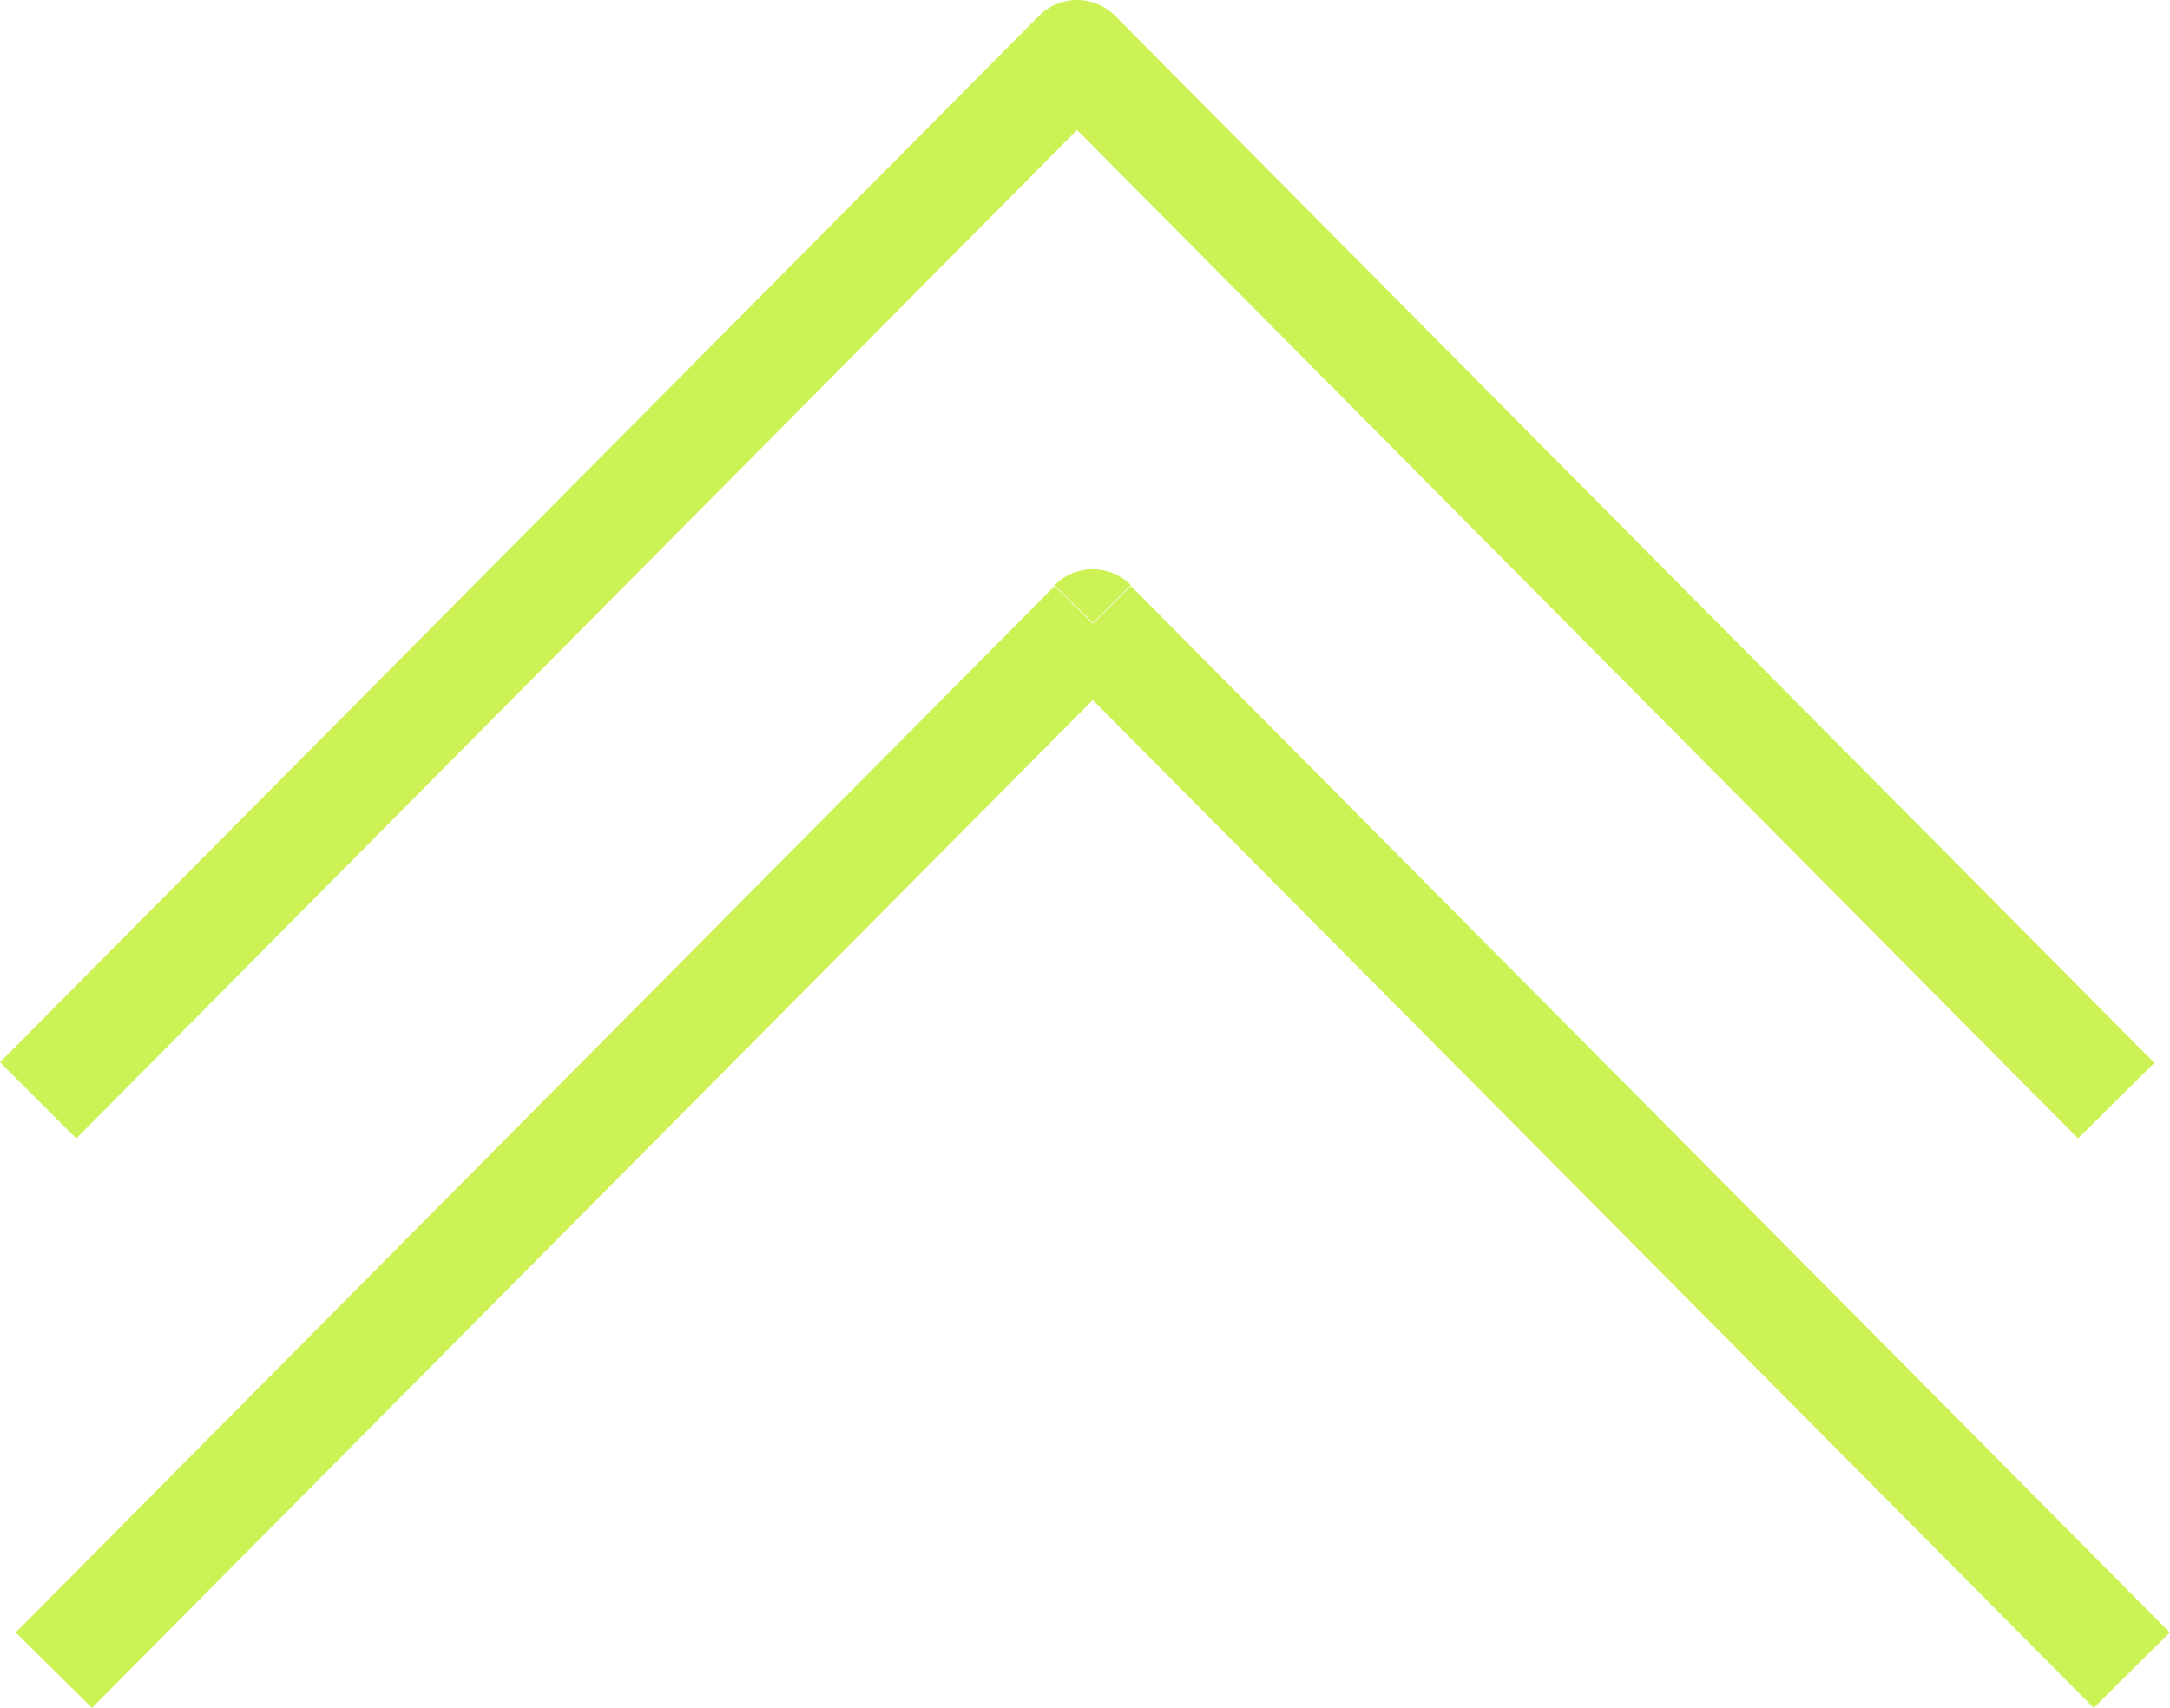 <svg xmlns="http://www.w3.org/2000/svg" viewBox="0 0 101.01 79.51"><defs><style>.cls-1{fill:#cdf256;}</style></defs><g id="Layer_2" data-name="Layer 2"><g id="Layer_1-2" data-name="Layer 1"><path class="cls-1" d="M48.36,4.26,96.73,53l3.55-3.52L51.91.74ZM3.55,53,51.91,4.26,48.36.74,0,49.45ZM50.14,2.5,51.91.74a2.5,2.5,0,0,0-3.55,0Z"/><path class="cls-1" d="M49.09,30.8,97.46,79.51,101,76,52.64,27.28ZM4.28,79.51,52.64,30.8l-3.55-3.52L.73,76ZM50.87,29l1.77-1.76a2.5,2.5,0,0,0-3.55,0Z"/></g></g></svg>